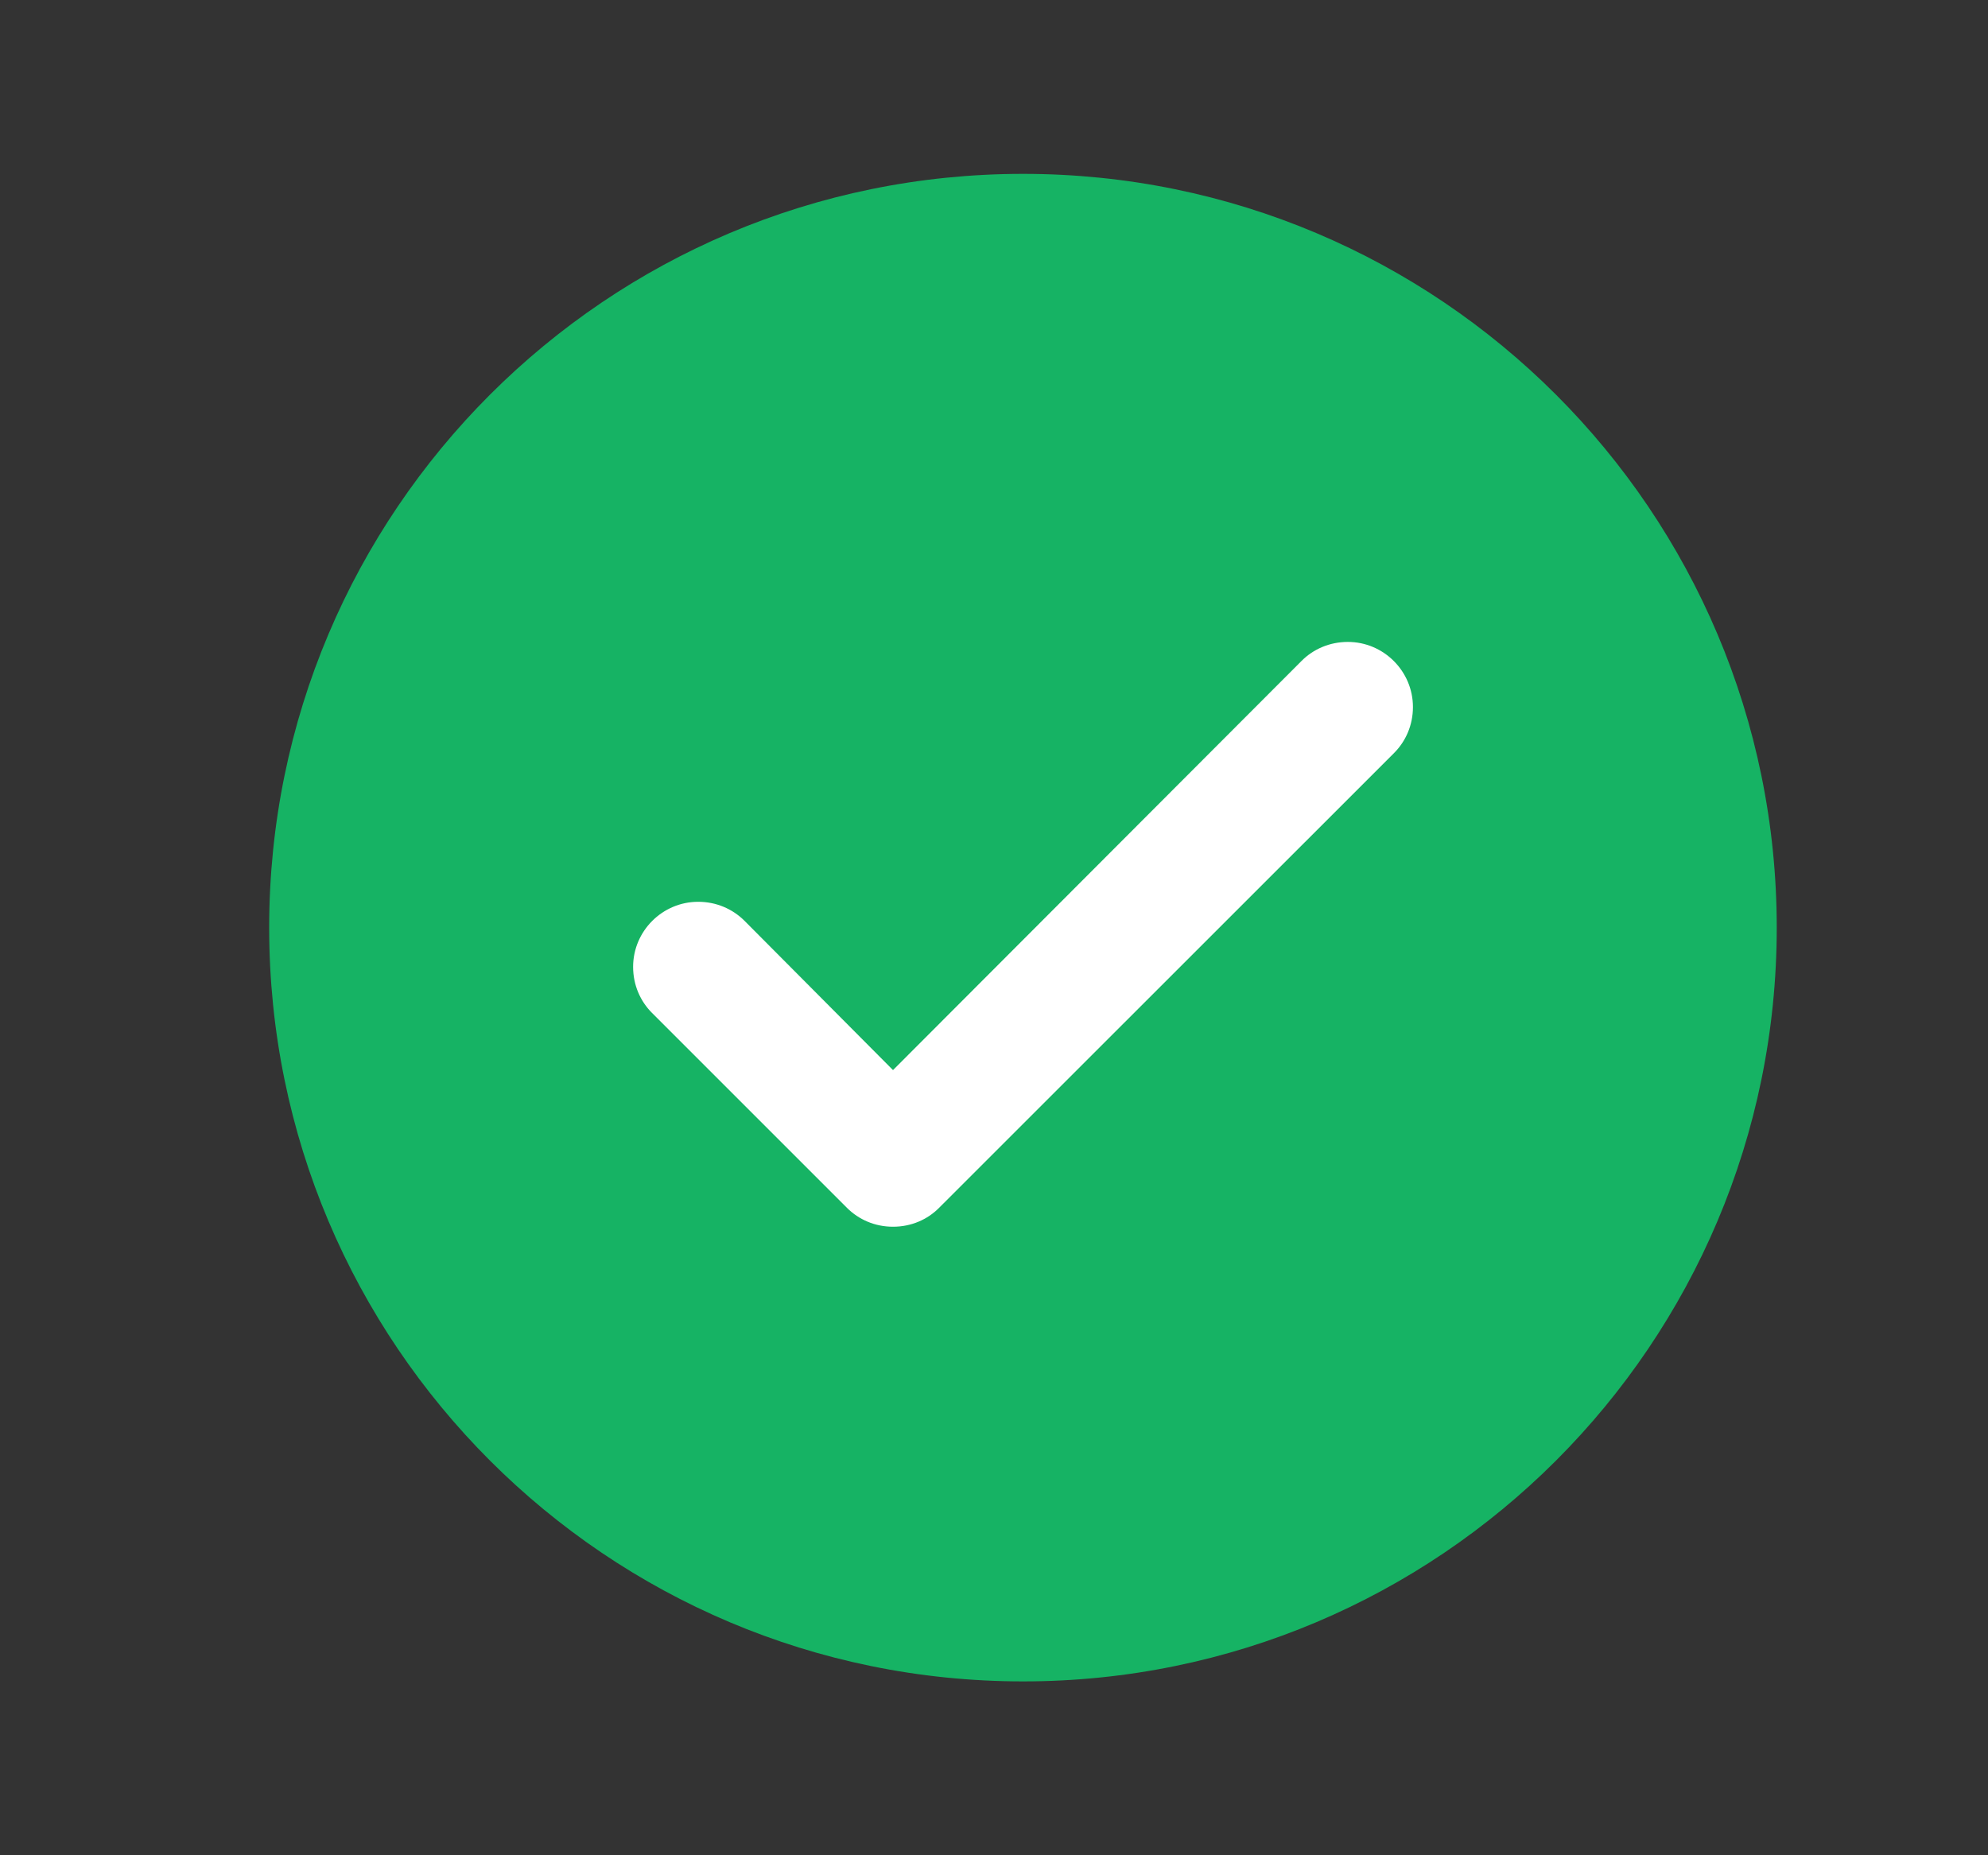 <svg width="15" height="14" viewBox="0 0 15 14" fill="none" xmlns="http://www.w3.org/2000/svg">
<rect x="0" y="0" width="15" height="14" fill="#333333" stroke="none"/>
<path d="M2.031 7C2.031 3.859 4.578 1.312 7.719 1.312C10.86 1.312 13.406 3.859 13.406 7C13.406 10.141 10.86 12.688 7.719 12.688C4.578 12.688 2.031 10.141 2.031 7Z" fill="#16b364"/>
<path fill-rule="evenodd" clip-rule="evenodd" d="M10.17 4.844C10.033 4.844 9.91 4.898 9.822 4.986L6.738 8.075L5.616 6.947C5.527 6.859 5.405 6.805 5.268 6.805C4.998 6.805 4.777 7.026 4.777 7.296C4.777 7.433 4.831 7.555 4.92 7.644L6.39 9.114C6.479 9.203 6.601 9.257 6.738 9.257C6.876 9.257 6.998 9.203 7.086 9.114L10.518 5.683C10.607 5.594 10.661 5.472 10.661 5.335C10.661 5.065 10.44 4.844 10.17 4.844Z" fill="white"/>
</svg>
